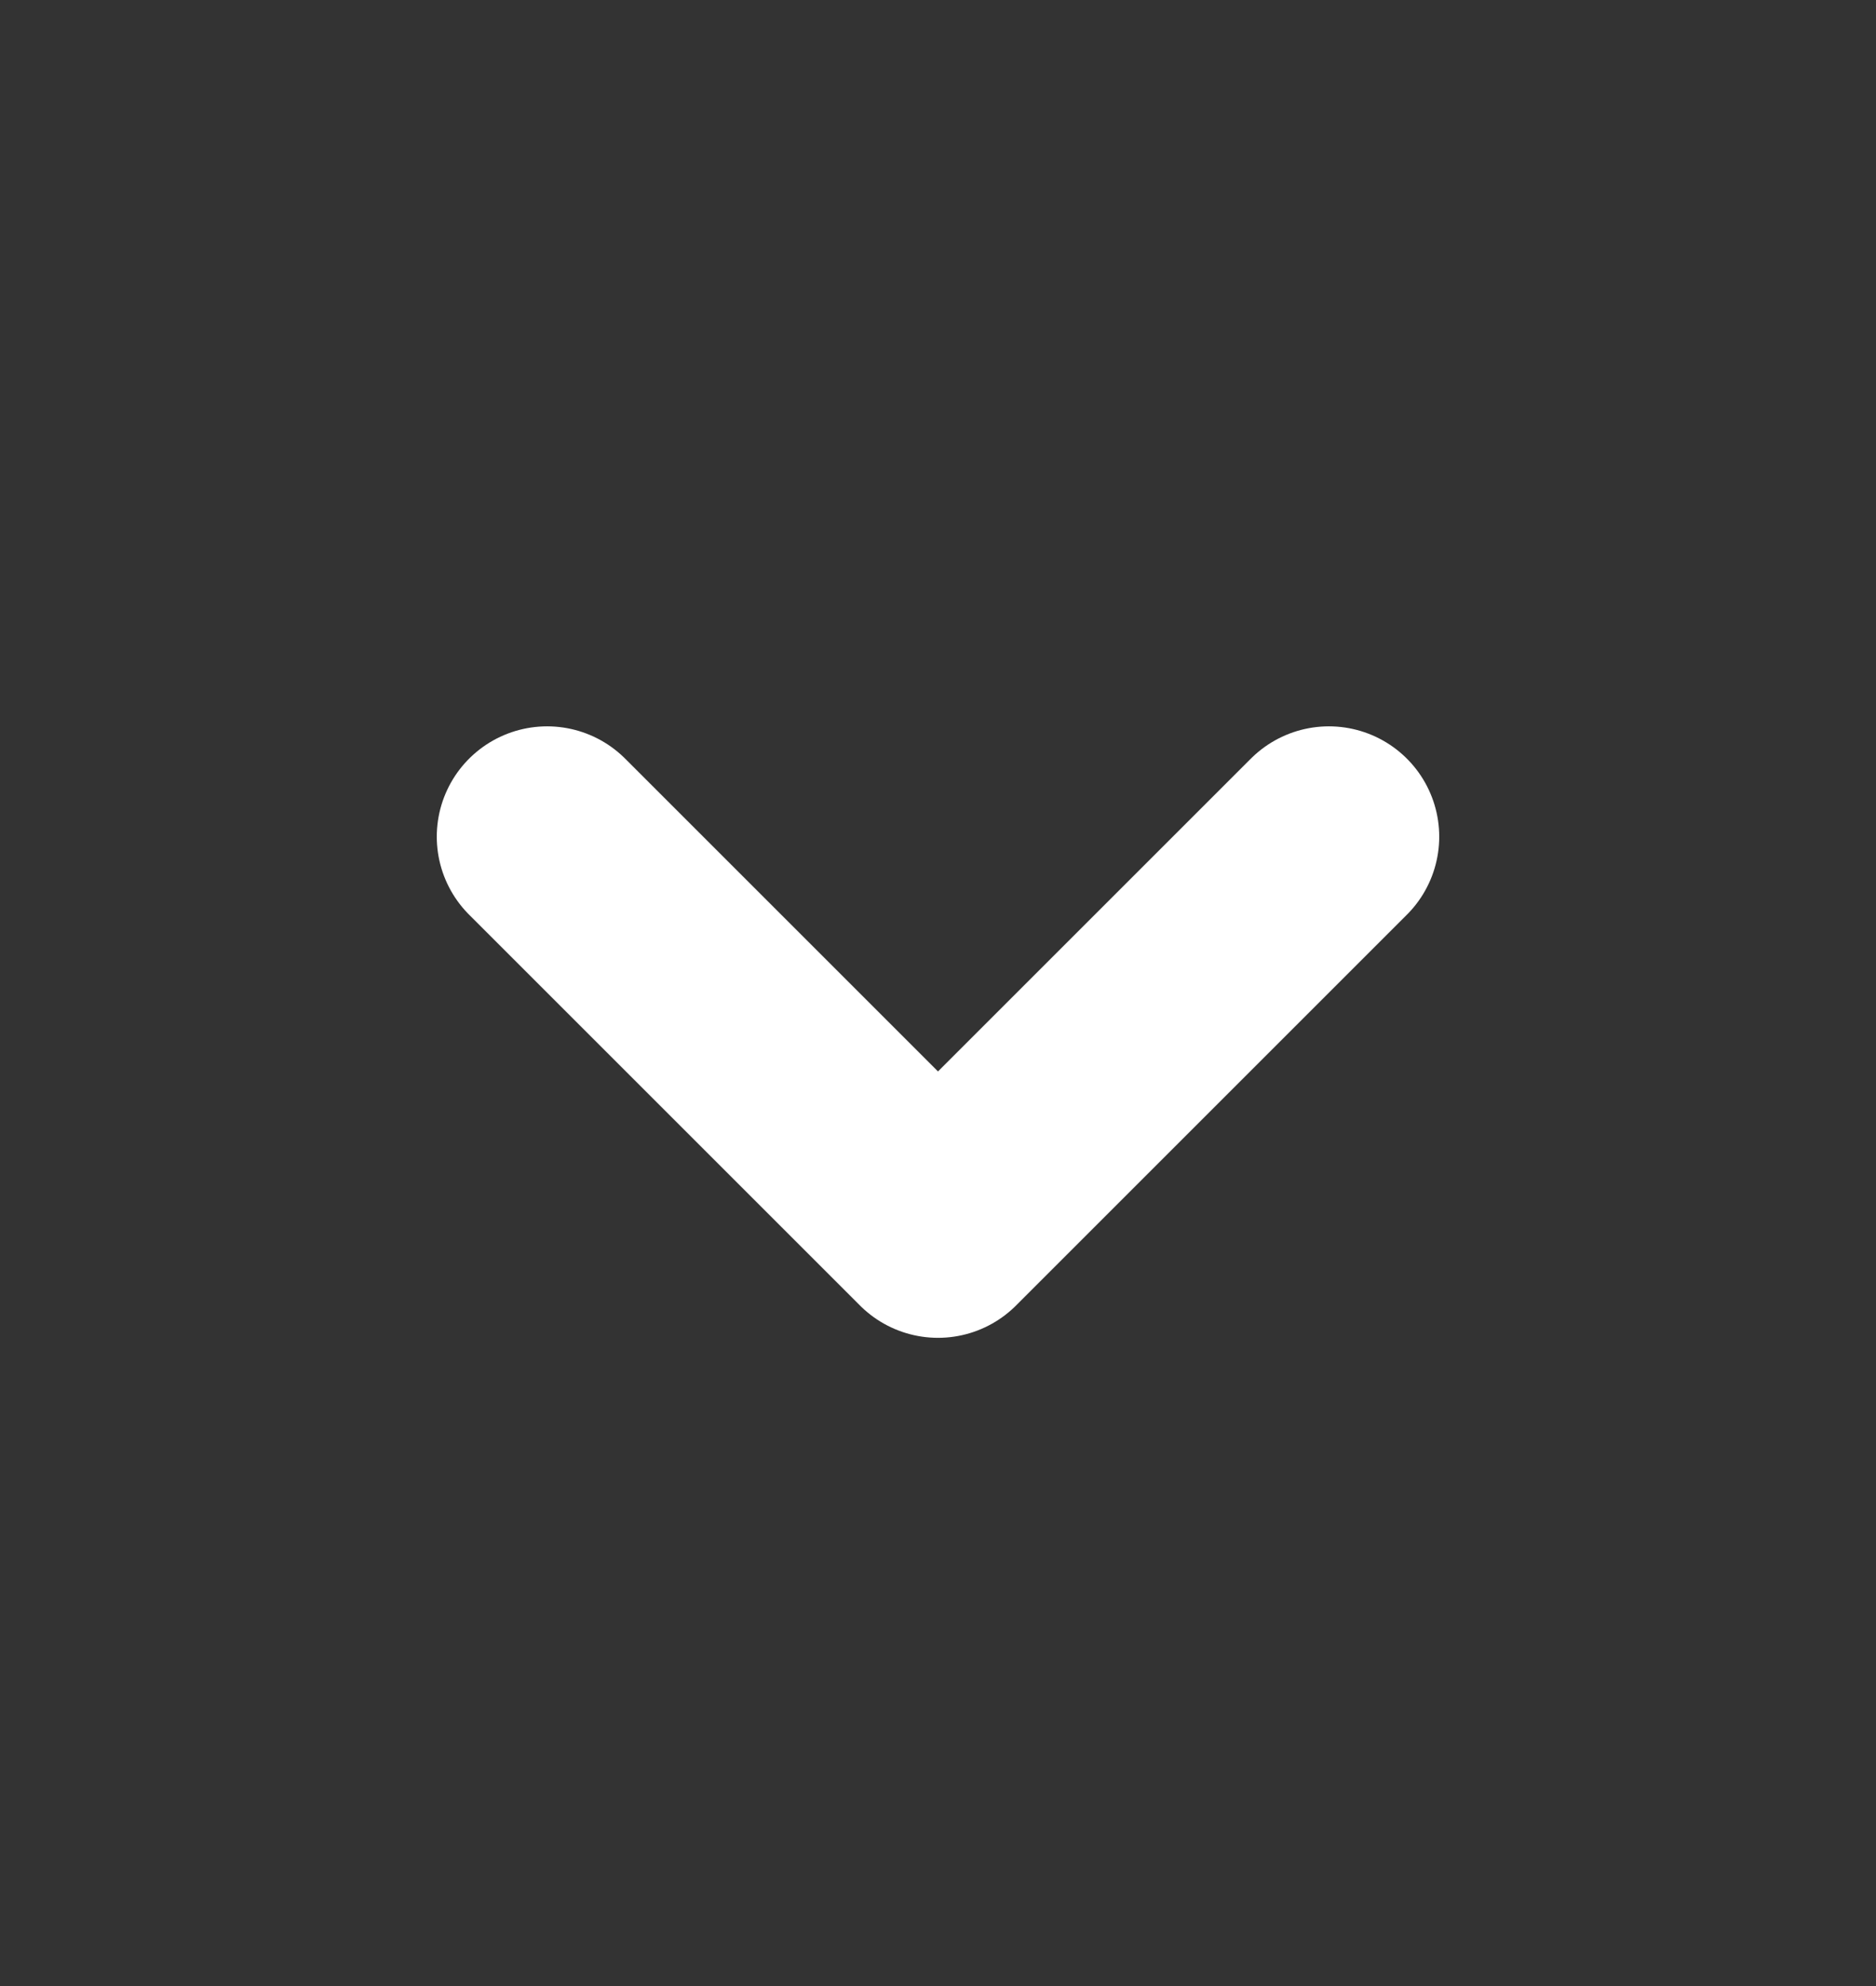 <svg width="17" height="18" viewBox="0 0 17 18" fill="none" xmlns="http://www.w3.org/2000/svg">
<rect x="0" y="0" width="17" height="18" fill="#333333" stroke="none"/>
<g id="iconamoon:arrow-up-2-duotone">
<path id="Vector" d="M12.042 7.583L8.5 11.125L4.958 7.583" stroke="white" stroke-width="2" stroke-linecap="round" stroke-linejoin="round"/>
</g>
</svg>

